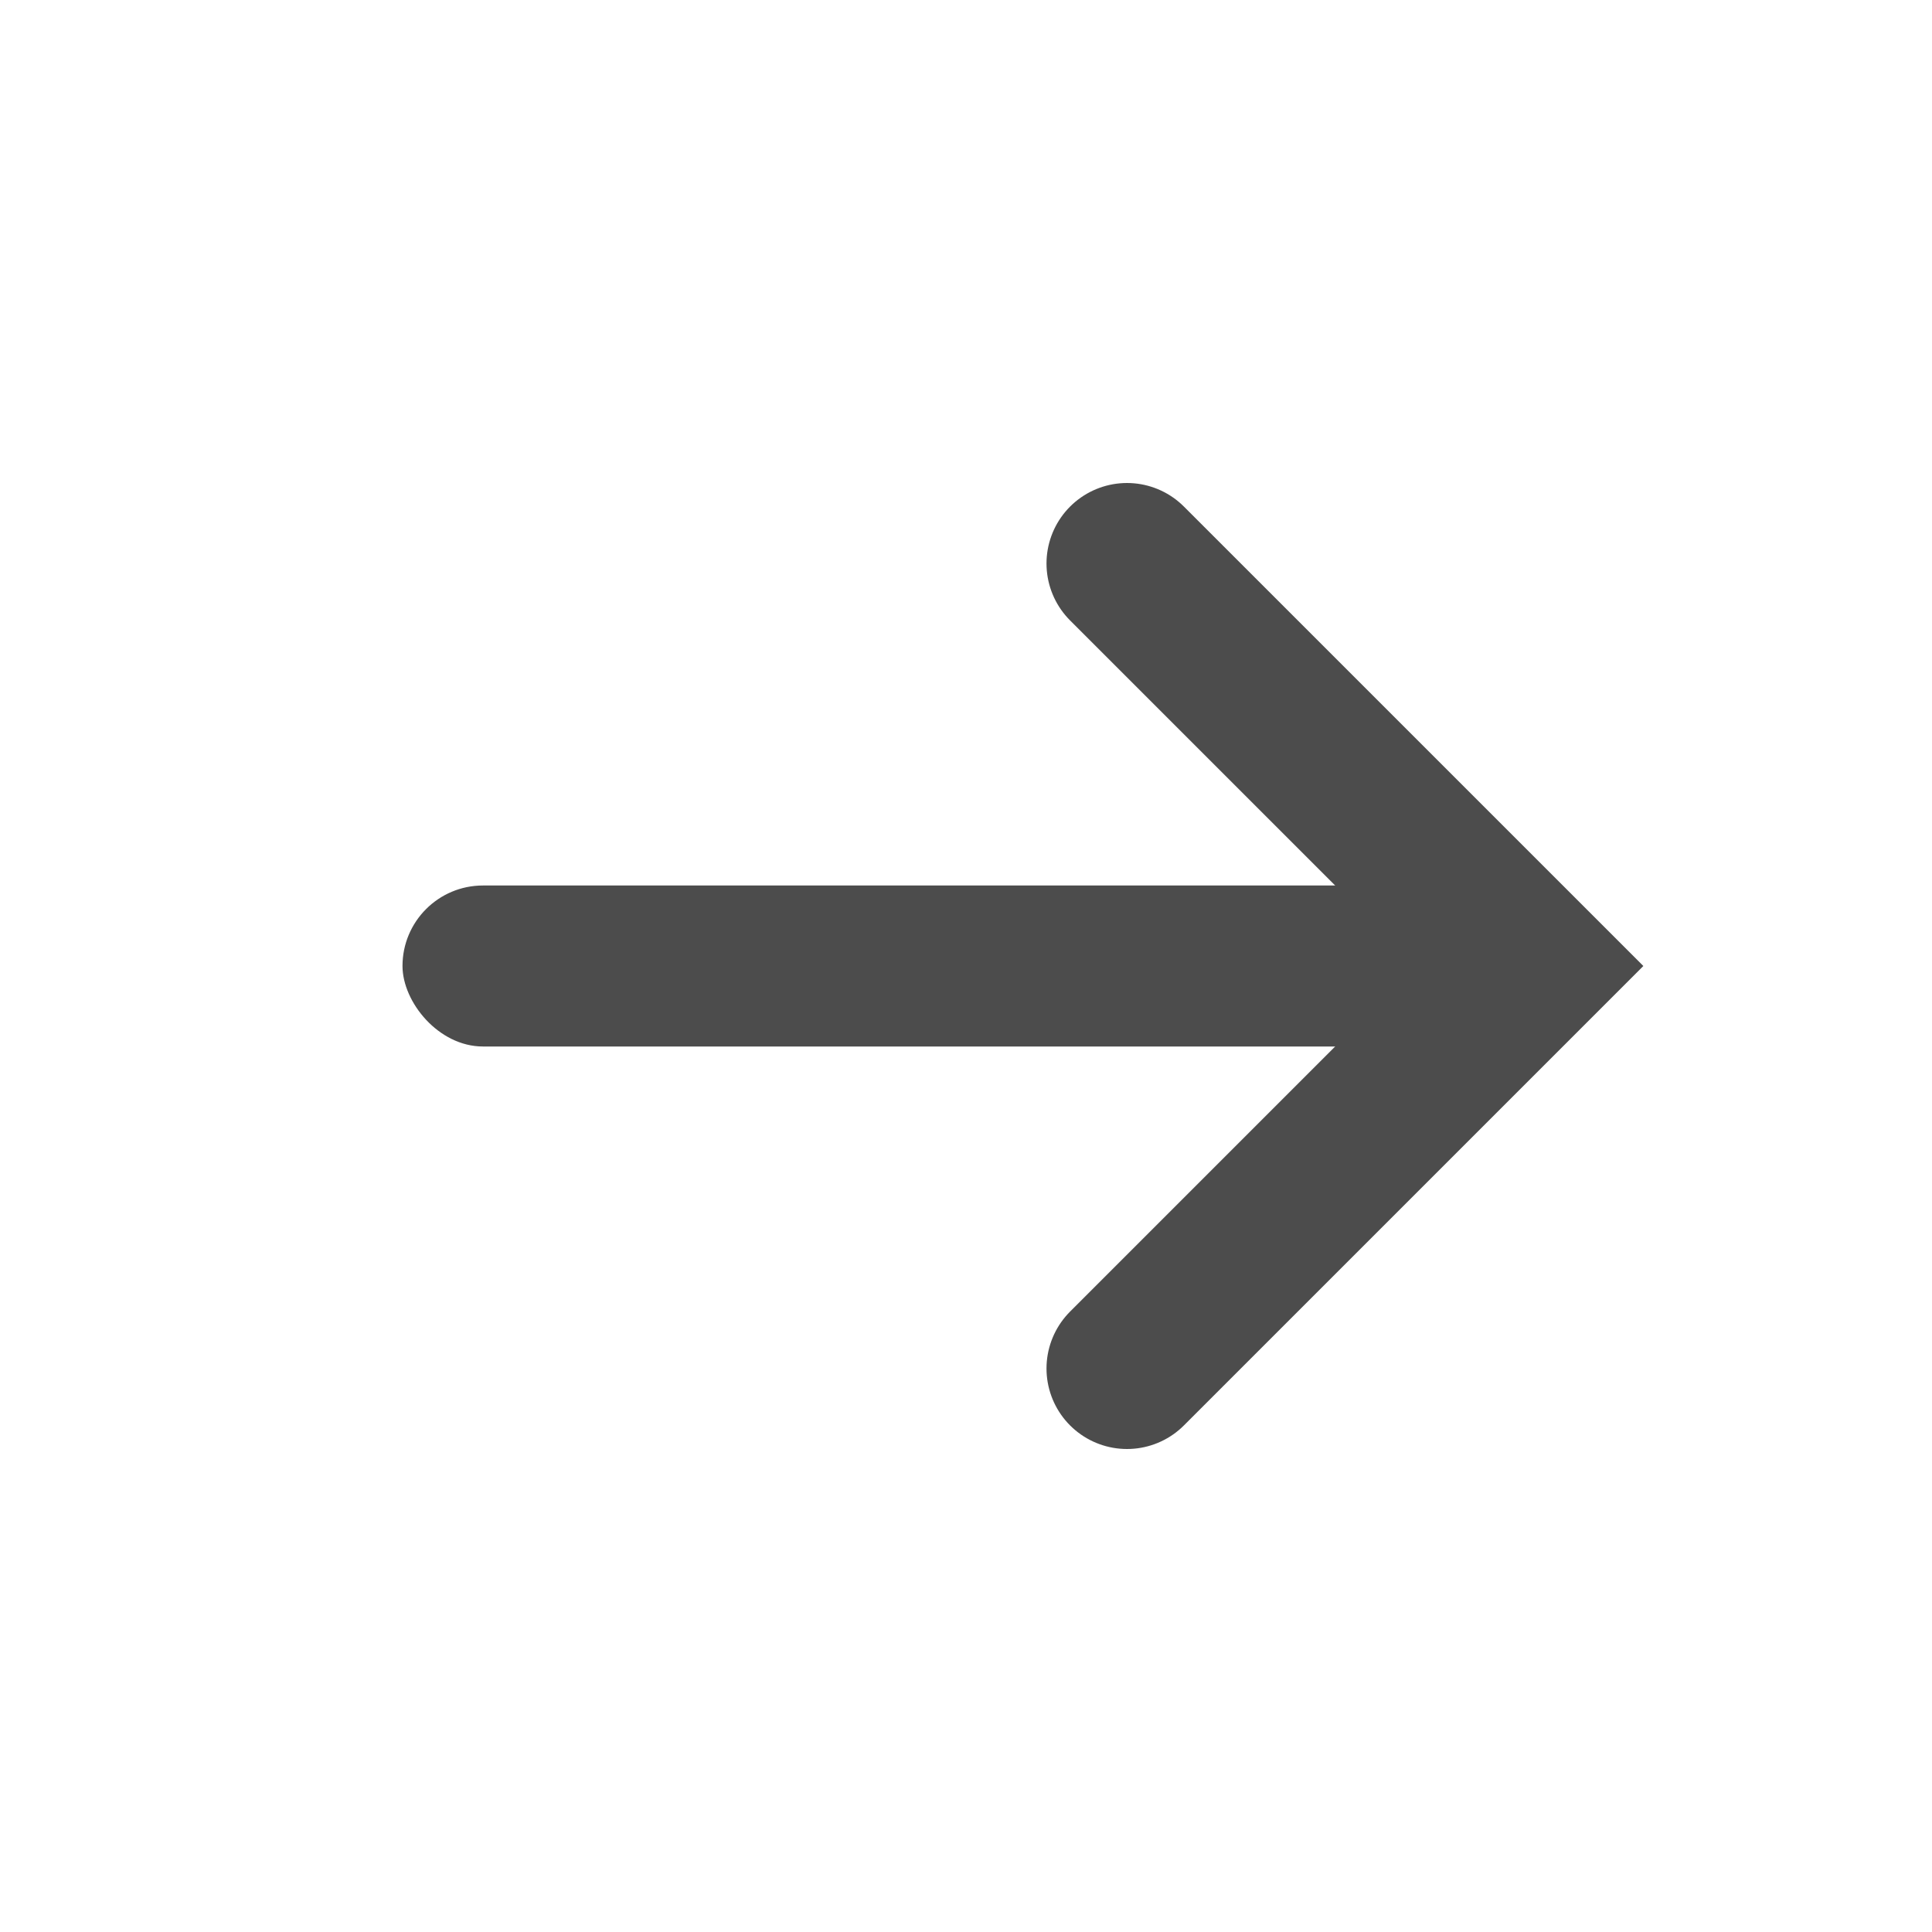 <?xml version="1.0" encoding="UTF-8"?>
<svg width="24px" height="24px" viewBox="0 0 24 24" version="1.1" xmlns="http://www.w3.org/2000/svg" xmlns:xlink="http://www.w3.org/1999/xlink">
    <title>C9442795-1BF0-4FD4-80B6-F3E76EFA8943</title>
    <g id="최종본" stroke="none" stroke-width="1" fill="none" fill-rule="evenodd">
        <g id="New_Main_01" transform="translate(-1548, -309)">
            <g id="[+]-Welcome" transform="translate(360, 163)">
                <g id="ing_course" transform="translate(804, 50)">
                    <g id="indicator" transform="translate(0, 90)">
                        <g id="btn_card_right_bk" transform="translate(384, 6)">
                            <path d="M19,7 L14,12 C17.333,15.333 19,17 19,17" id="Path-5" stroke="#4C4C4C" stroke-width="2" stroke-linecap="round" transform="translate(16.5, 12) scale(-1, 1) translate(-16.5, -12) "></path>
                            <rect id="Rectangle" fill="#4C4C4C" x="5" y="11" width="14" height="2" rx="1"></rect>
                        </g>
                    </g>
                </g>
            </g>
        </g>
    </g>
</svg>